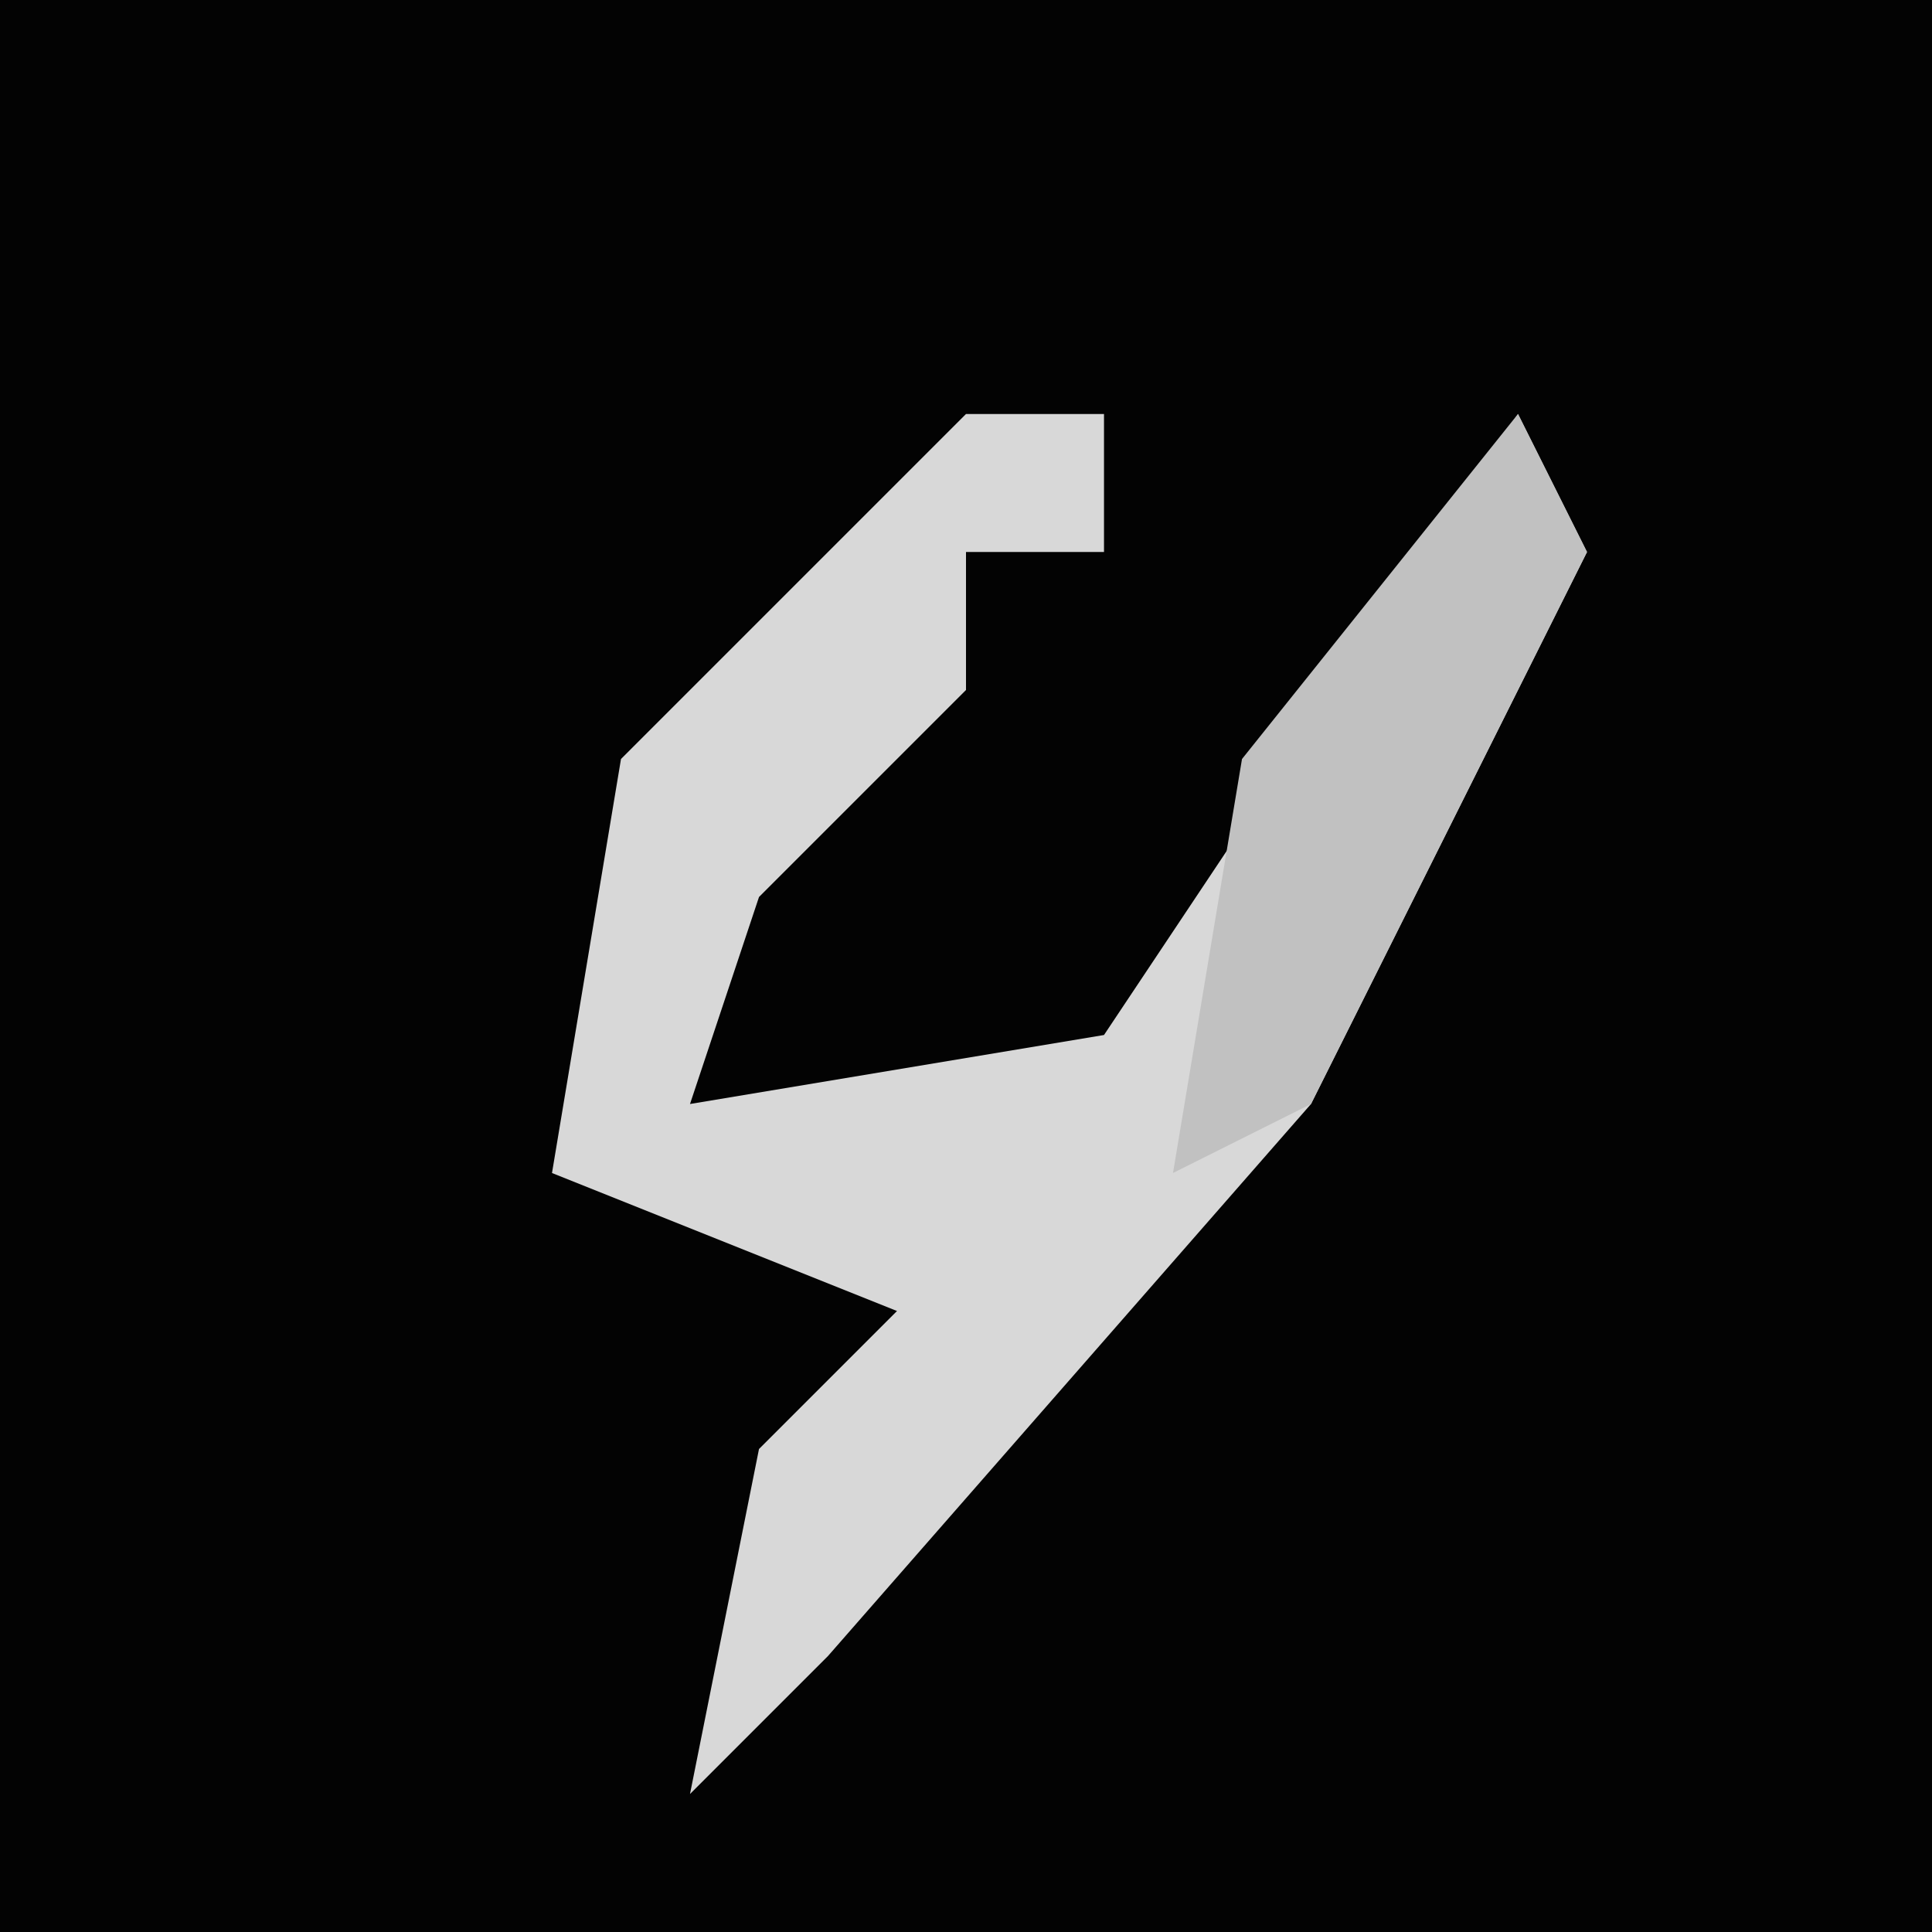 <?xml version="1.0" encoding="UTF-8"?>
<svg version="1.1" xmlns="http://www.w3.org/2000/svg" width="28" height="28">
<path d="M0,0 L28,0 L28,28 L0,28 Z " fill="#030303" transform="translate(0,0)"/>
<path d="M0,0 L2,0 L2,2 L0,2 L0,4 L-3,7 L-4,10 L2,9 L8,0 L9,2 L5,10 L-2,18 L-4,20 L-3,15 L-1,13 L-6,11 L-5,5 Z " fill="#D8D8D8" transform="translate(14,6)"/>
<path d="M0,0 L1,2 L-3,10 L-5,11 L-4,5 Z " fill="#C1C1C1" transform="translate(22,6)"/>
</svg>
